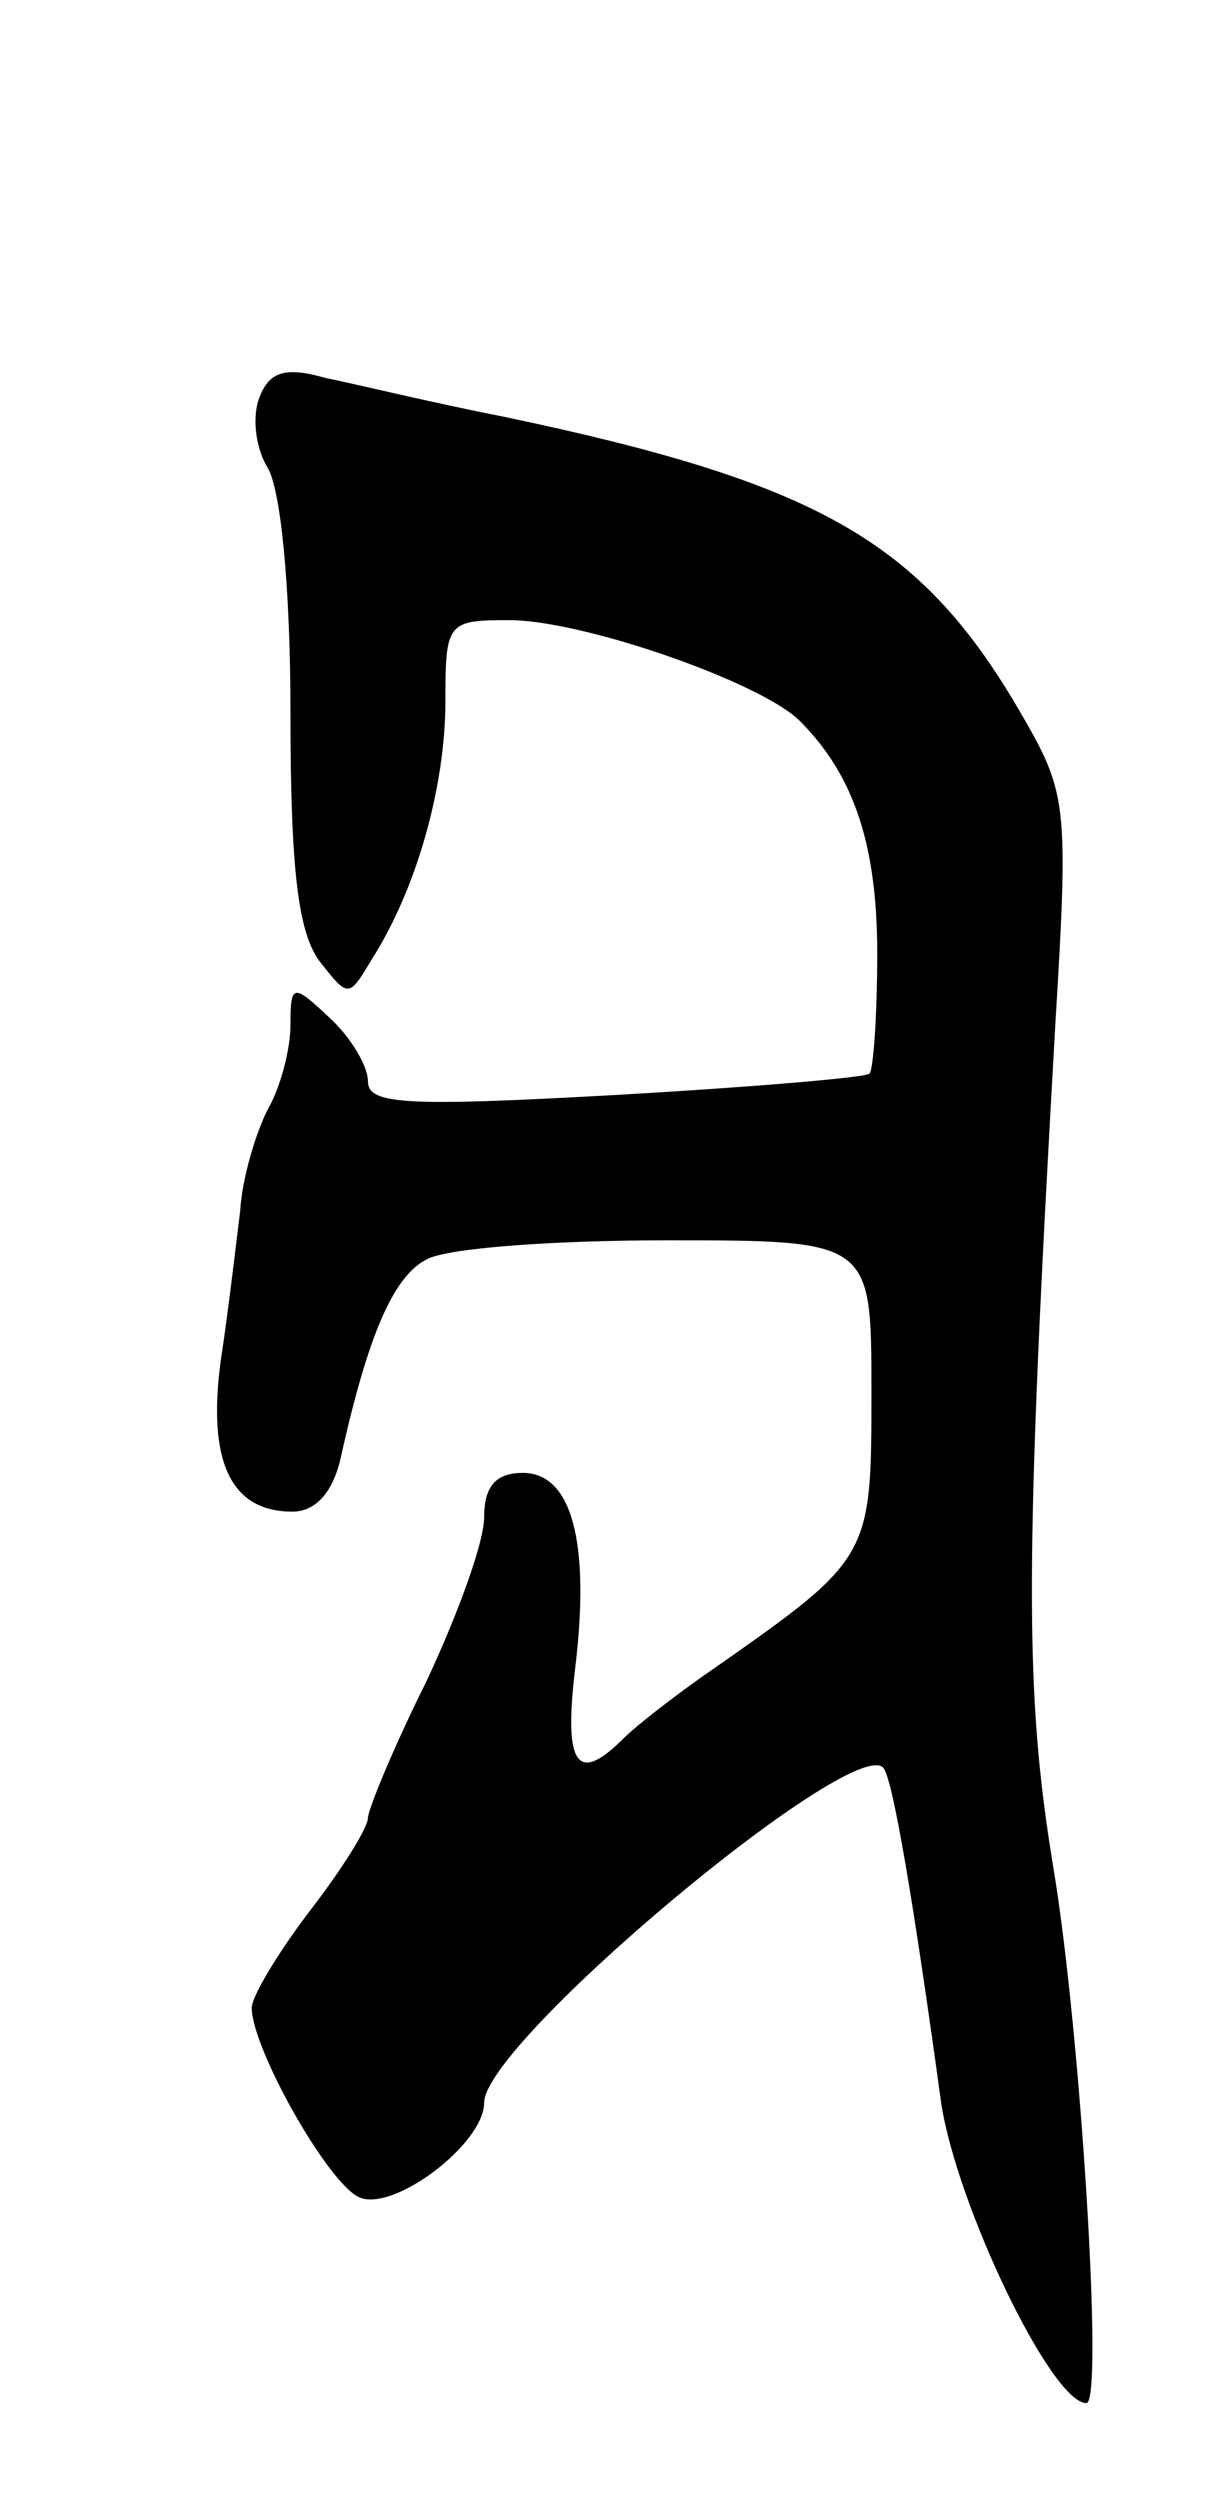 <svg version="1.0" xmlns="http://www.w3.org/2000/svg"
 width="63pt" height="129pt" viewBox="0 0 63 129"
 preserveAspectRatio="xMidYMid meet">
<g transform="translate(0,129) scale(0.1,-0.1)"
fill="#000000" stroke="none">
<path d="M134 1085 c-4 -10 -2 -26 4 -36 7 -11 12 -62 12 -127 0 -81 4 -113
15 -128 15 -19 15 -19 27 1 23 36 38 89 38 133 0 41 1 42 33 42 38 0 130 -32
150 -52 28 -28 40 -64 40 -120 0 -32 -2 -60 -4 -62 -2 -2 -61 -7 -131 -11
-108 -6 -128 -5 -128 7 0 8 -9 23 -20 33 -19 18 -20 17 -20 -4 0 -12 -5 -32
-12 -44 -6 -12 -13 -35 -14 -52 -2 -16 -6 -51 -10 -77 -7 -52 5 -78 37 -78 12
0 21 10 25 28 14 63 27 93 44 102 10 6 66 10 124 10 106 0 106 0 106 -78 0
-85 0 -86 -80 -142 -19 -13 -41 -30 -48 -37 -24 -24 -31 -14 -25 36 8 66 -2
101 -27 101 -14 0 -20 -7 -20 -23 0 -13 -14 -51 -30 -85 -17 -34 -30 -66 -30
-70 0 -5 -13 -26 -30 -48 -16 -21 -30 -44 -30 -50 0 -21 40 -92 56 -98 18 -7
64 28 64 49 0 31 189 189 206 173 5 -5 16 -71 30 -173 8 -53 57 -155 75 -155
9 0 -3 192 -17 276 -15 91 -15 155 1 436 7 115 6 119 -19 162 -51 87 -104 117
-266 151 -36 7 -77 17 -92 20 -21 6 -29 3 -34 -10z"/>
</g>
</svg>
